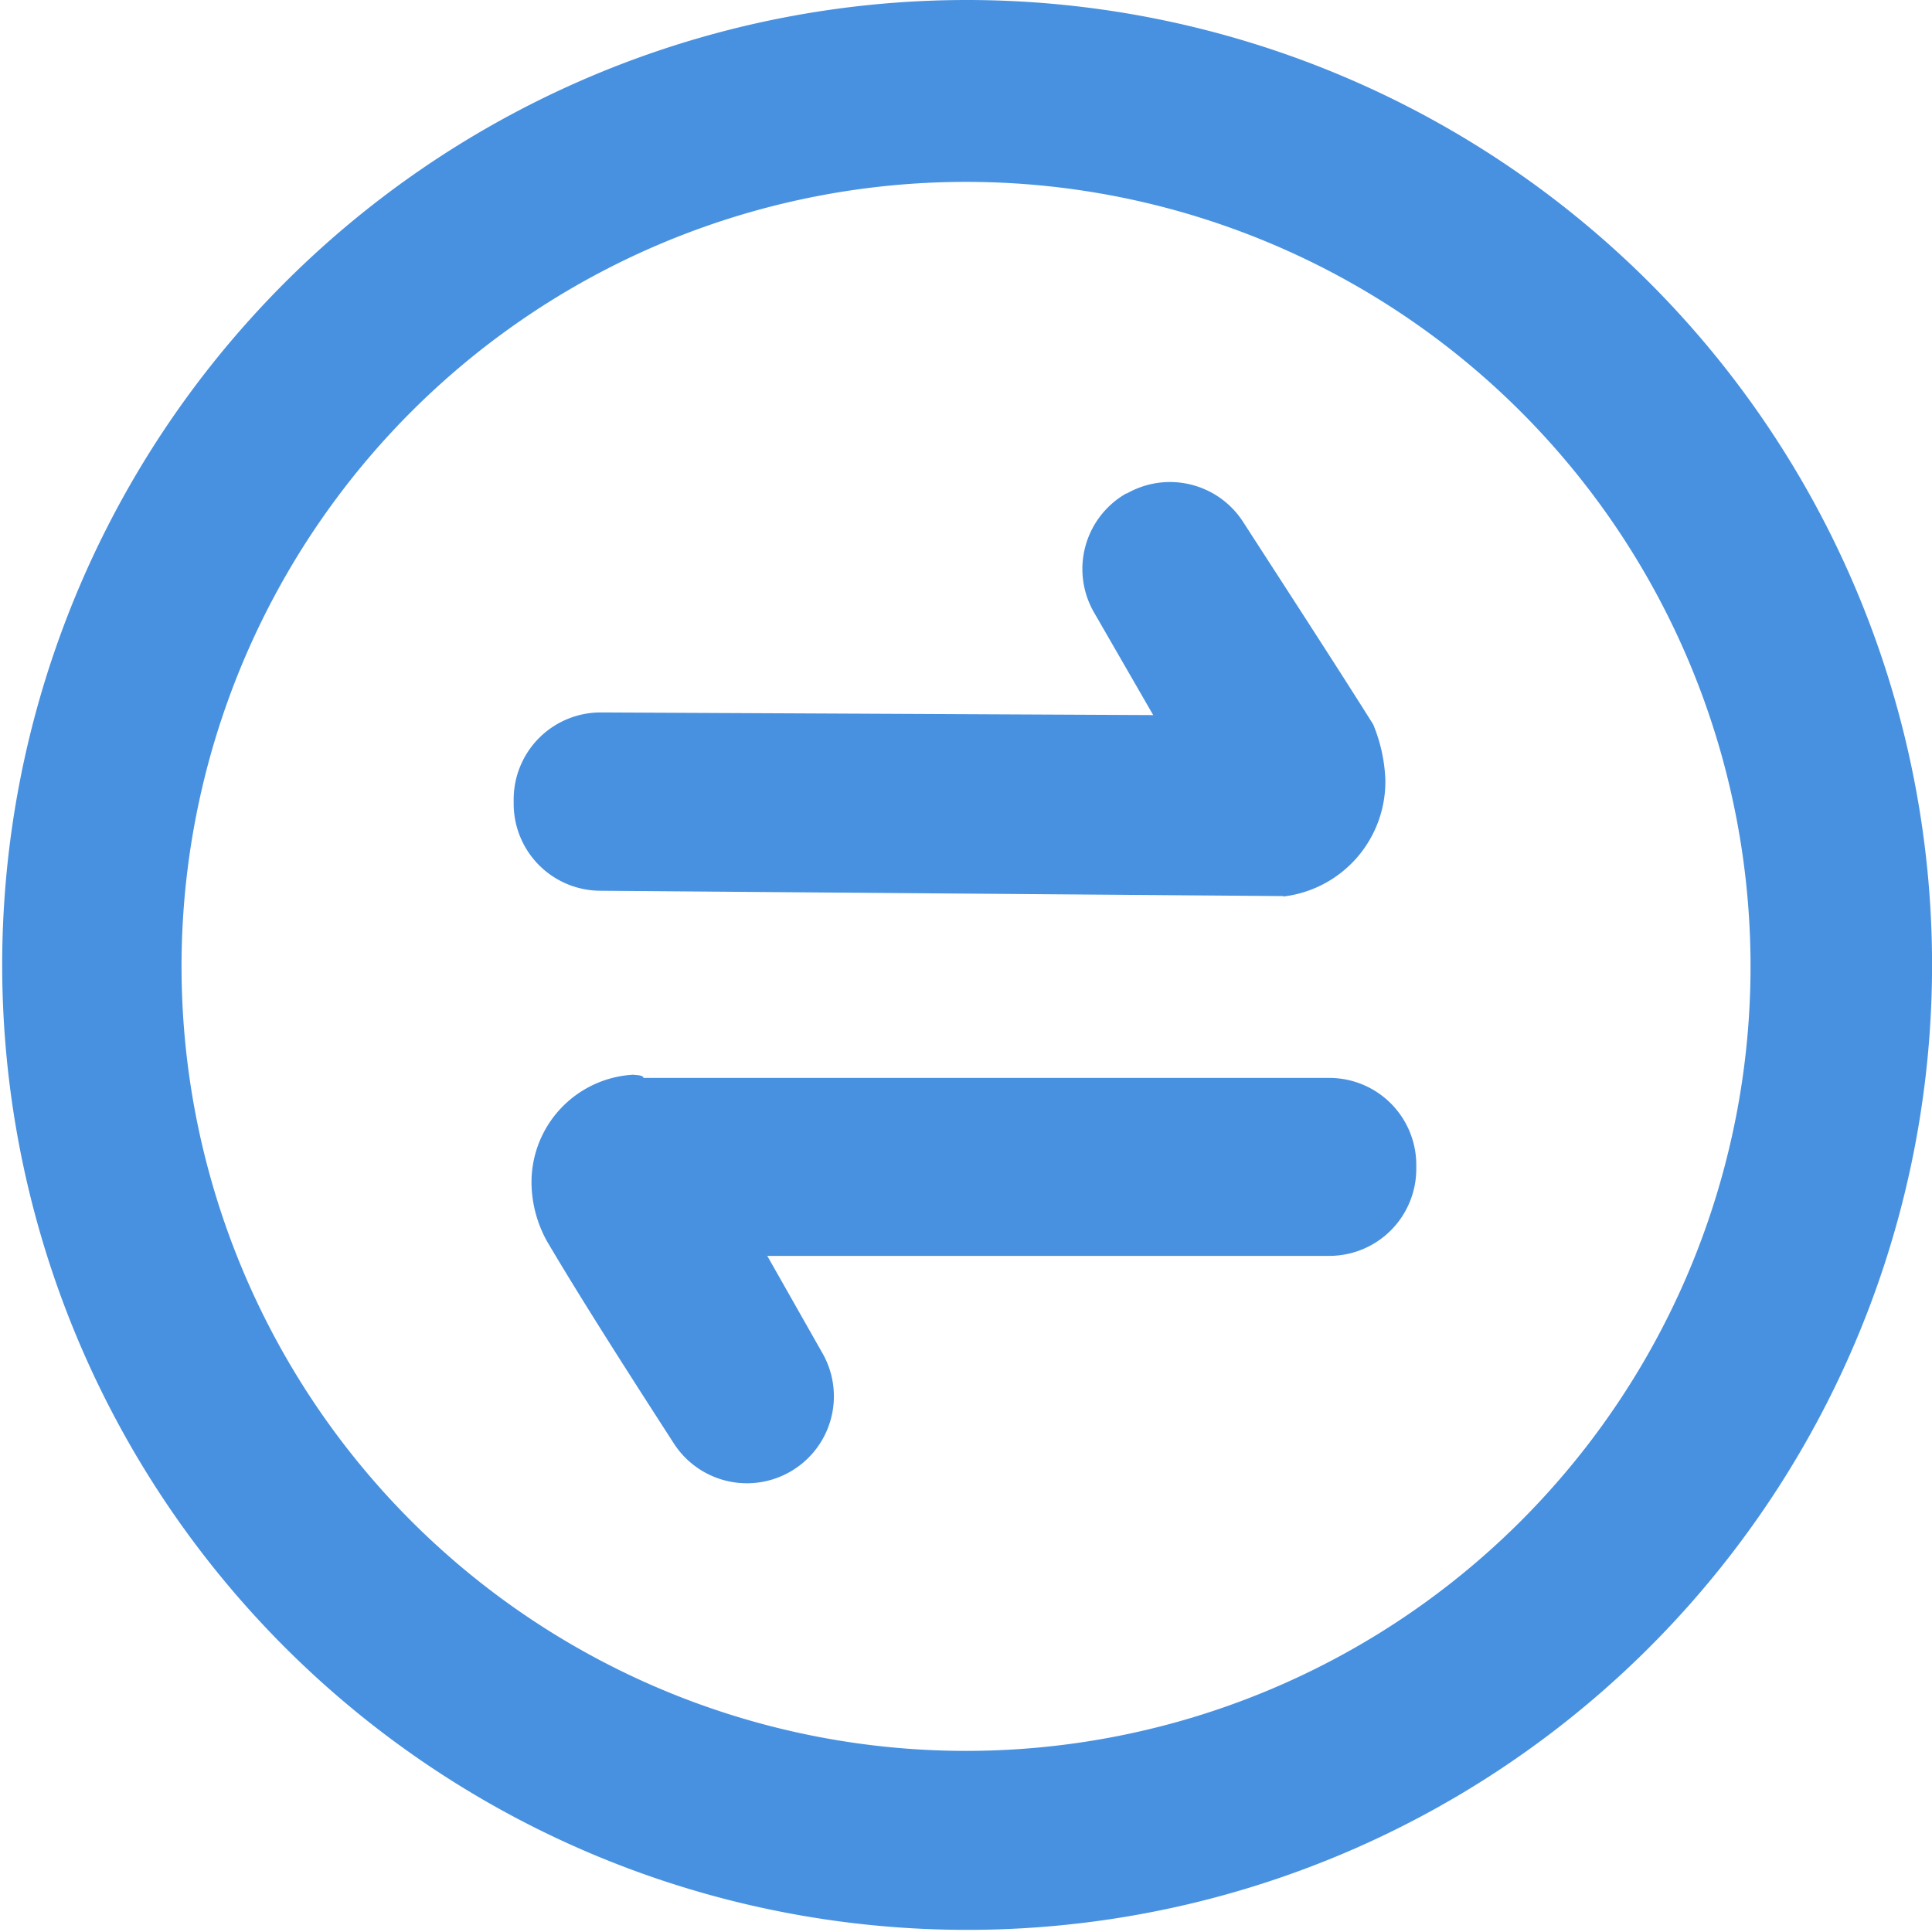 <svg xmlns="http://www.w3.org/2000/svg" width="22.657" height="22.657" viewBox="0 0 22.657 22.657">
  <defs>
    <style>
      .cls-1 {
        fill: #4891e0;
      }
    </style>
  </defs>
  <g id="组_66083" data-name="组 66083" transform="translate(0 0)">
    <path id="路径_51992" data-name="路径 51992" class="cls-1" d="M11.329,0a11.316,11.316,0,1,0,8.014,3.314A11.329,11.329,0,0,0,11.329,0Zm0,20.533a9.2,9.2,0,1,1,9.2-9.2A9.2,9.2,0,0,1,11.329,20.533Z" transform="translate(0 0)"/>
    <path id="路径_51993" data-name="路径 51993" class="cls-1" d="M273.841,262.442a1.263,1.263,0,0,0-1.2,1.31,1.442,1.442,0,0,0,.177.637c.42.715,1.054,1.7,1.5,2.391a1.02,1.02,0,0,0,1.742-1.058l-.655-1.155h6.591a1.02,1.02,0,0,0,1.02-1.02V263.5a1.02,1.02,0,0,0-1.02-1.02h-8.043c0-.035-.106-.035-.106-.035Zm7.612-2.089a1.356,1.356,0,0,0,1.2-1.381,1.884,1.884,0,0,0-.142-.637c-.4-.639-1.066-1.663-1.528-2.379a1.02,1.02,0,0,0-1.359-.331h-.008a1.02,1.02,0,0,0-.377,1.4l.692,1.2-6.48-.031a1.02,1.02,0,0,0-1.02,1.02v.051a1.02,1.02,0,0,0,1.012,1.02l7.945.062h.07Z" transform="translate(-266.407 -249.839)"/>
  </g>
</svg>

